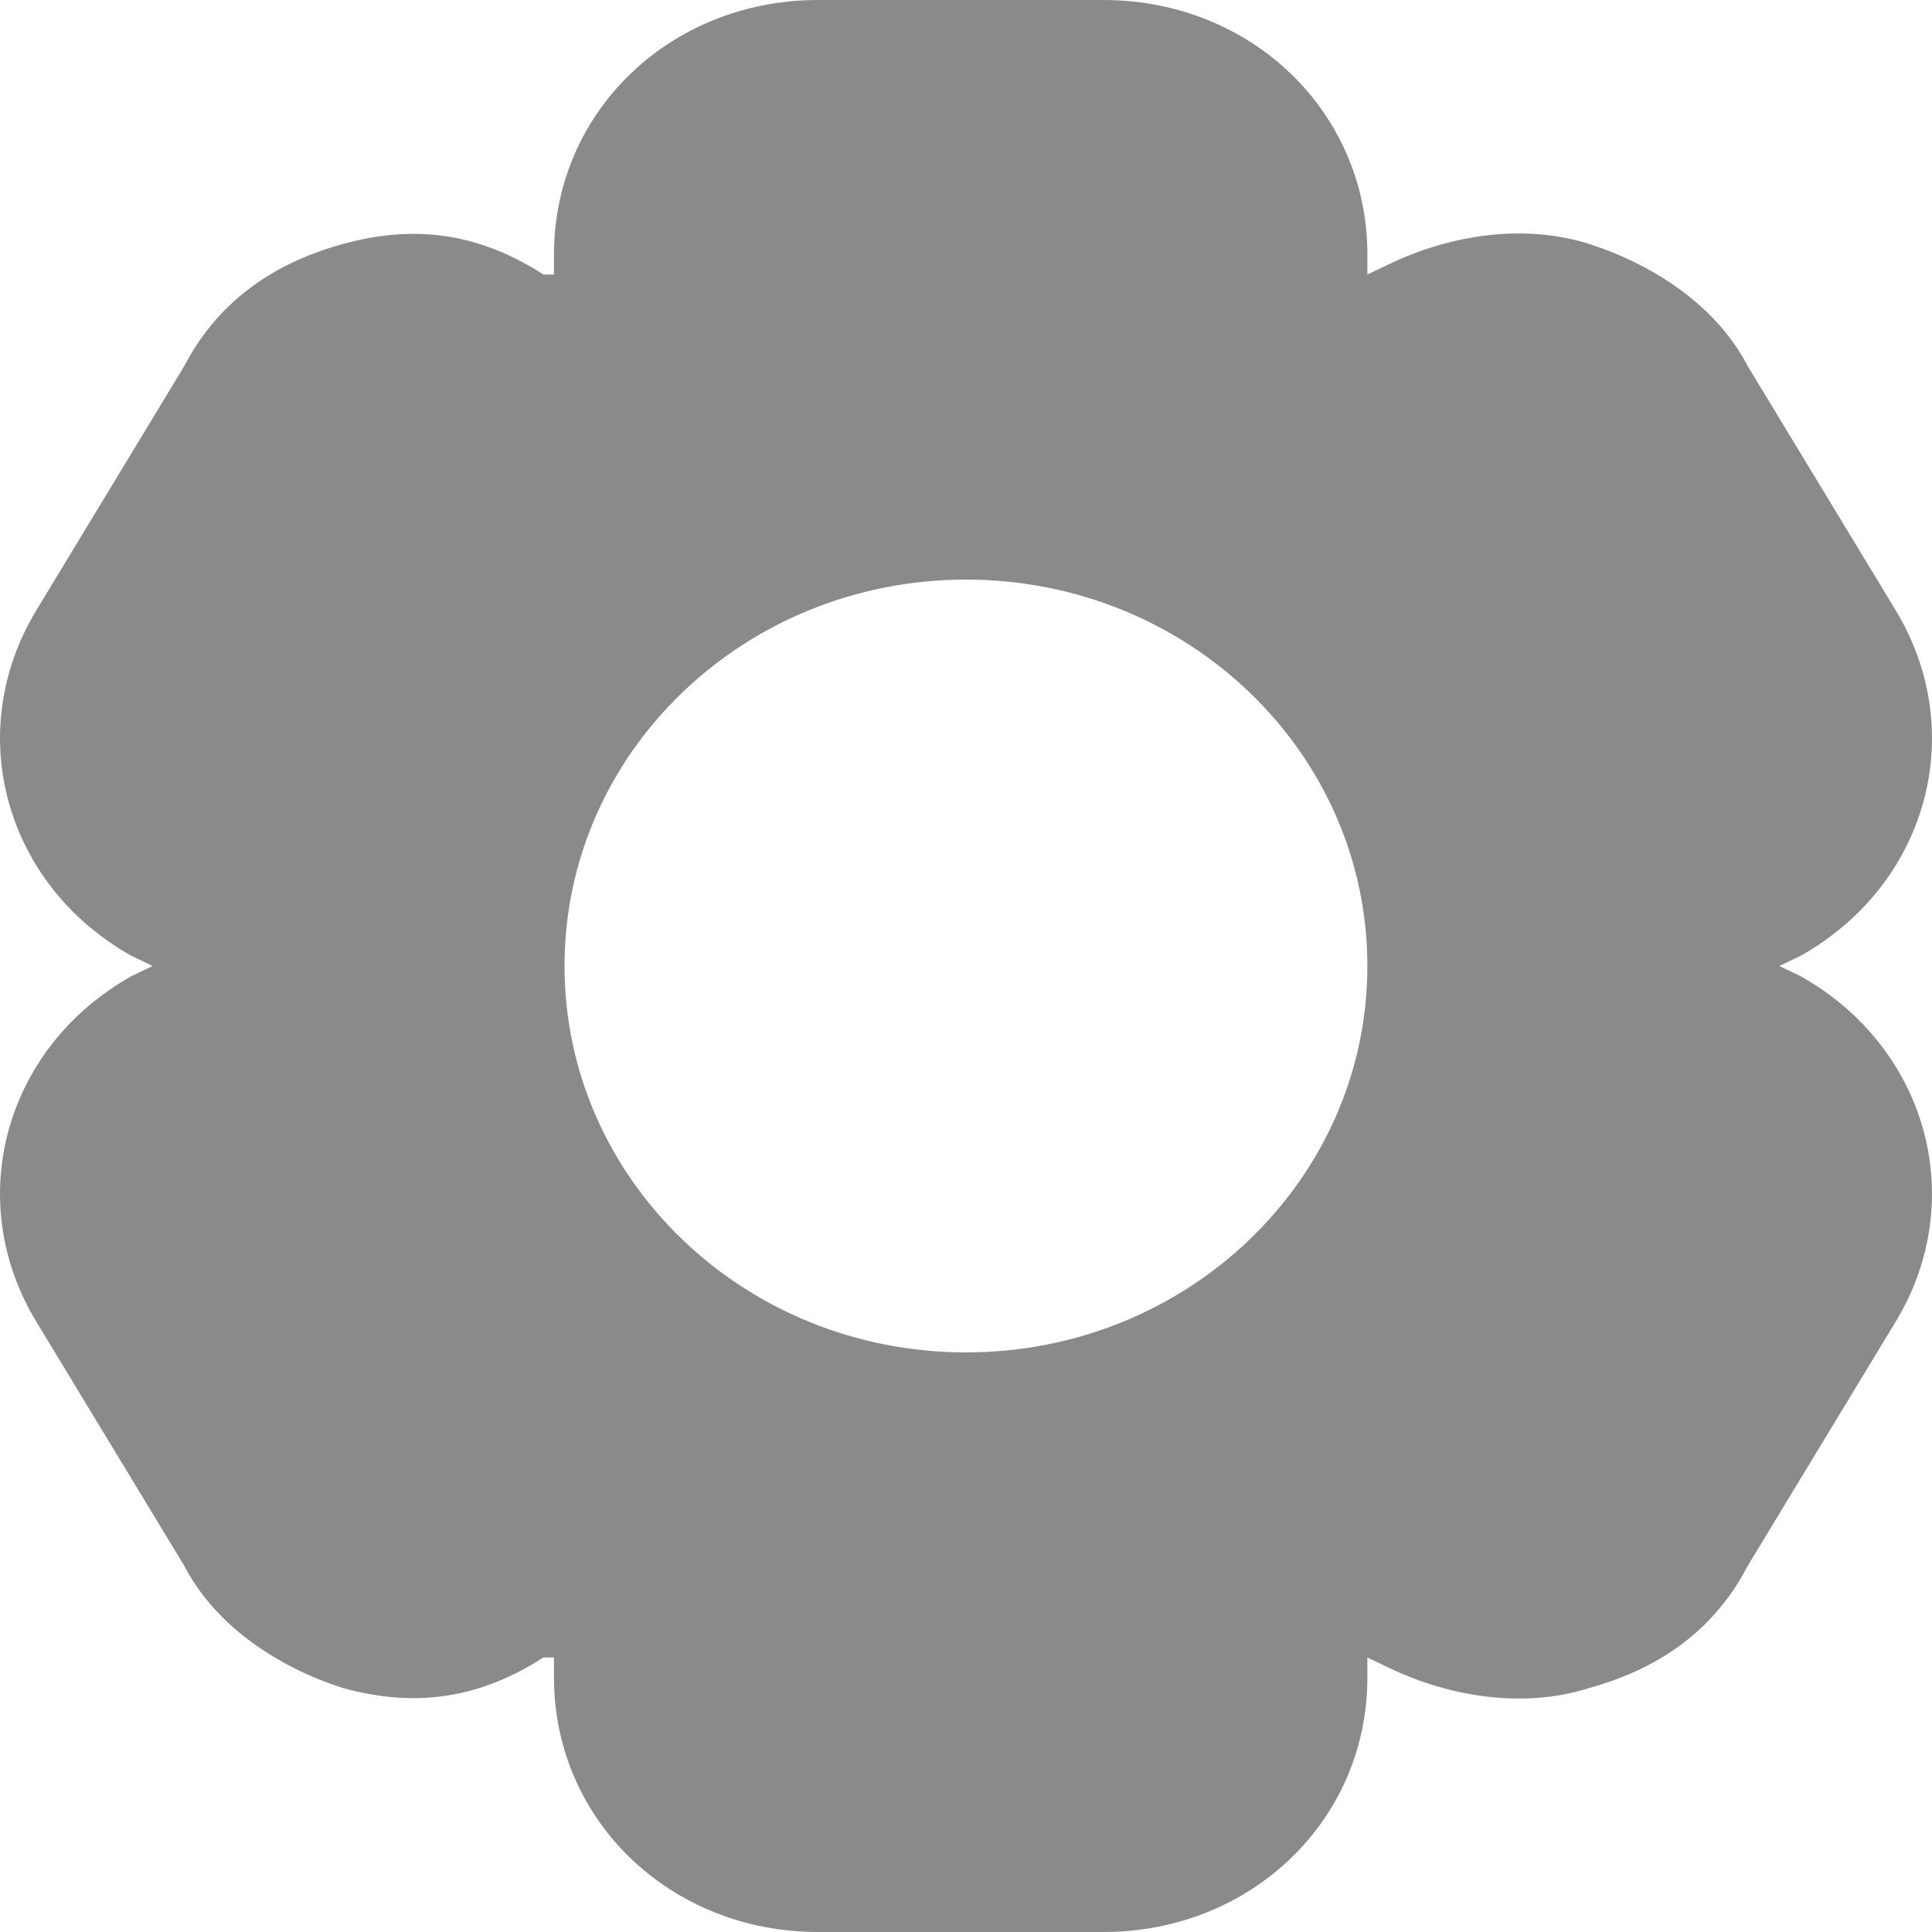 <svg fill="none" height="20" viewBox="0 0 20 20" width="20" xmlns="http://www.w3.org/2000/svg">
    <path
        d="M18.639 10.105L18.42 10L18.639 9.895C19.951 9.158 20.389 7.579 19.623 6.316L18.092 3.789C17.764 3.158 17.108 2.737 16.452 2.526C15.796 2.316 15.03 2.421 14.374 2.737L14.155 2.842V2.632C14.155 1.158 12.953 0 11.422 0H8.469C6.938 0 5.735 1.158 5.735 2.632V2.842H5.626C4.97 2.421 4.313 2.316 3.548 2.526C2.783 2.737 2.236 3.158 1.908 3.789L0.377 6.316C-0.389 7.579 0.049 9.158 1.361 9.895L1.58 10L1.361 10.105C0.049 10.842 -0.389 12.421 0.377 13.684L1.908 16.21C2.236 16.842 2.892 17.263 3.548 17.474C4.313 17.684 4.97 17.579 5.626 17.158H5.735V17.368C5.735 18.842 6.938 20 8.469 20H11.422C12.953 20 14.155 18.842 14.155 17.368V17.158L14.374 17.263C15.03 17.579 15.796 17.684 16.452 17.474C17.218 17.263 17.764 16.842 18.092 16.21L19.623 13.684C20.389 12.421 19.951 10.842 18.639 10.105ZM10 14C7.704 14 5.844 12.21 5.844 10C5.844 7.789 7.704 6 10 6C12.296 6 14.155 7.789 14.155 10C14.155 12.21 12.296 14 10 14Z"
        fill="#8A8A8A" />
</svg>
